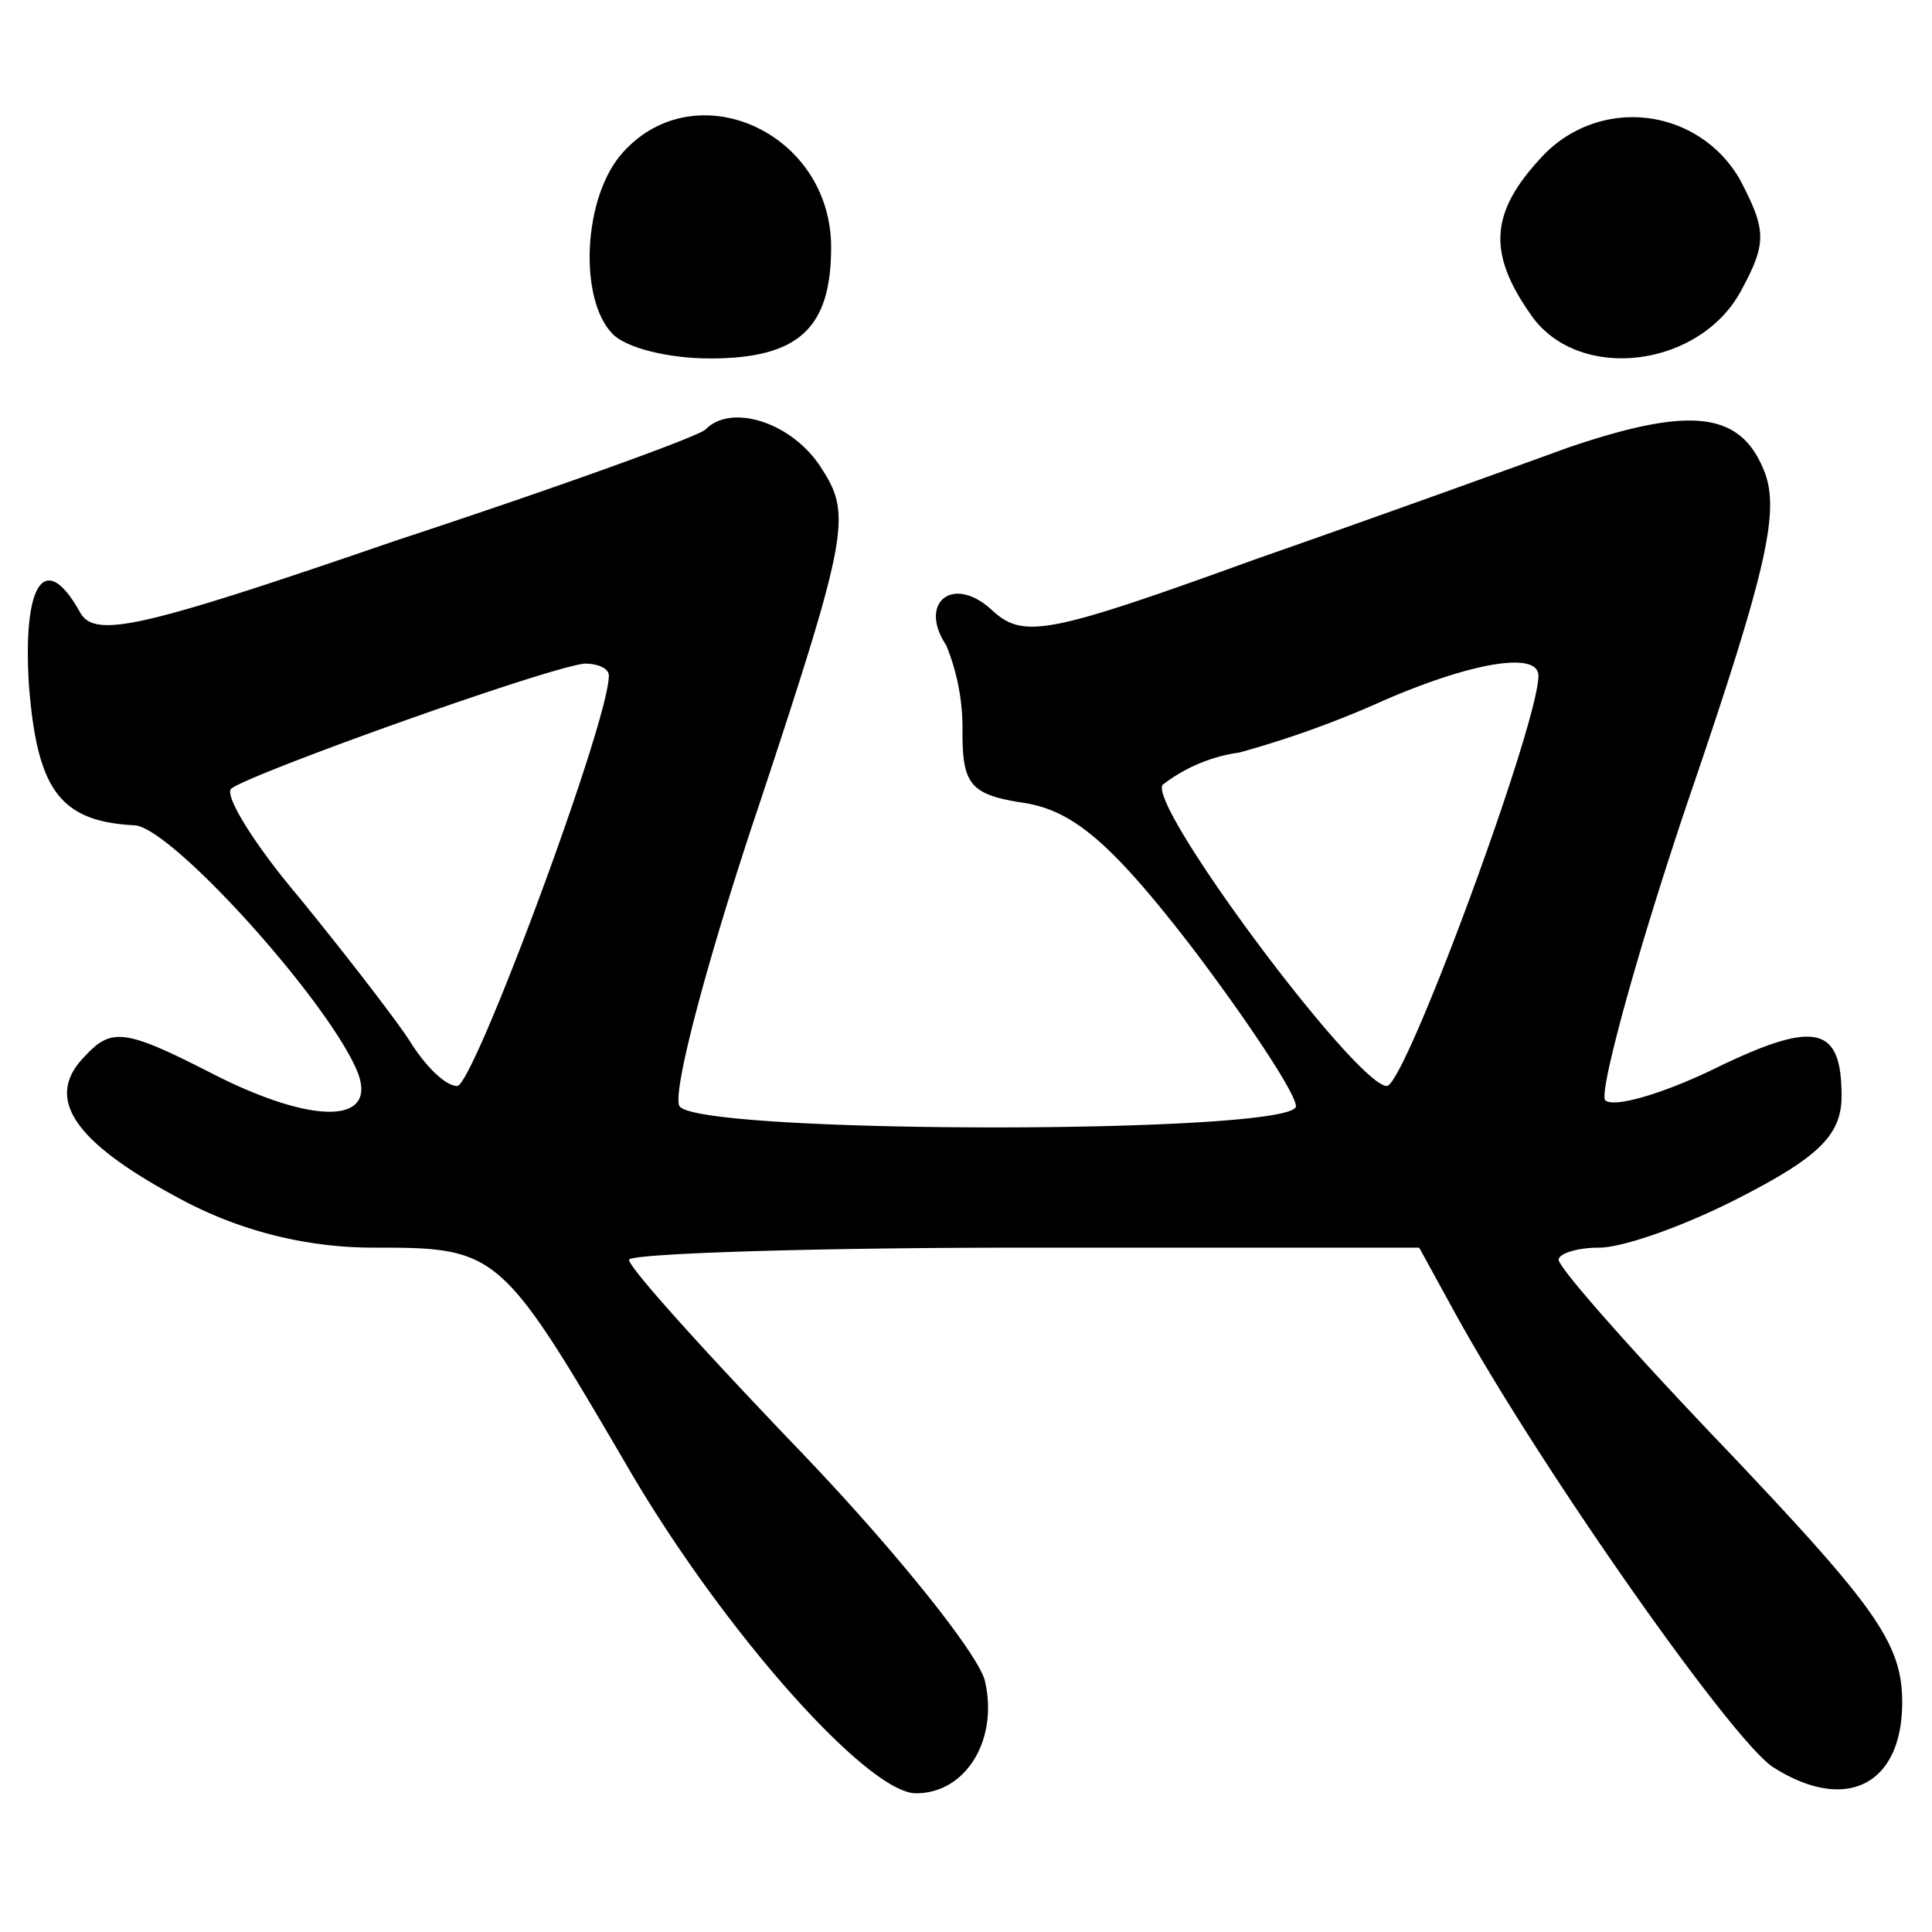 <svg id="Layer_1" data-name="Layer 1" xmlns="http://www.w3.org/2000/svg" viewBox="0 0 360 360"><title>edl-icon-color</title><path d="M116.082,28.384c-7.531,8.284-8.284,27.489-1.883,33.891,2.636,2.636,10.544,4.519,18.075,4.519,16.569,0,22.594-5.648,22.594-20.711C154.868,24.618,129.638,13.322,116.082,28.384Z"/><path d="M287.041,29.514c-9.414,10.167-9.791,17.698-1.883,28.995,8.661,12.803,31.255,10.167,39.162-4.142,4.895-9.037,4.895-11.297,0-20.711a23.024,23.024,0,0,0-37.28-4.142Z"/><path d="M131.521,79.973c-.753,1.13-26.736,10.544-57.614,20.711-48.2,16.569-56.484,18.451-59.12,13.18-6.402-11.297-10.544-5.272-9.414,13.556,1.506,19.581,5.648,25.606,19.581,26.359,6.778,0,36.903,33.514,41.798,46.317,3.389,9.414-8.661,9.414-27.112,0-16.192-8.284-18.828-8.661-23.723-3.389-7.908,7.908-2.259,16.192,18.452,27.112a76.101,76.101,0,0,0,35.773,8.661c22.594,0,23.347.753,46.694,40.669,17.698,30.501,44.811,61.003,53.848,61.003,9.414,0,15.439-10.167,12.803-21.087-1.506-5.272-16.945-24.476-34.267-42.551-17.698-18.452-32.008-34.267-32.008-35.773,0-1.13,33.137-2.259,73.429-2.259h73.806l6.402,11.673c15.439,28.242,51.589,79.831,59.497,85.103,13.556,8.661,24.1,3.389,24.1-12.05,0-10.92-4.895-17.698-32.008-46.317-17.698-18.451-32.008-34.644-32.008-36.15,0-1.13,3.389-2.259,7.531-2.259,4.519,0,16.192-4.142,26.359-9.414,14.686-7.531,18.828-11.673,18.828-18.828,0-13.18-4.895-14.309-24.1-4.895-9.414,4.519-18.452,7.155-19.958,5.648-1.13-1.506,5.648-26.736,15.439-55.731,15.062-44.058,17.322-54.601,13.933-62.133-4.519-10.544-13.933-11.297-36.15-3.766-8.284,3.012-34.267,12.427-57.99,20.711-39.539,14.309-43.681,15.062-49.706,9.414-7.155-6.402-13.556-1.13-8.284,6.778a41.088,41.088,0,0,1,3.012,16.192c0,9.791,1.506,11.673,11.673,13.18,9.037,1.506,16.192,7.531,31.255,27.112,10.544,13.933,19.205,27.112,19.205,29.372,0,5.272-111.462,5.272-114.851,0-1.506-2.259,5.272-27.866,15.062-56.861,16.569-50.083,16.945-53.472,11.297-62.133C147.713,78.843,136.416,75.078,131.521,79.973Zm-18.075,45.94c0,8.661-25.23,76.442-28.242,76.442-2.259,0-6.025-3.766-9.037-8.661-3.012-4.519-12.05-16.192-20.334-26.359-8.284-9.791-13.933-18.828-12.803-20.334,3.012-2.636,58.744-22.594,65.898-23.347C111.187,123.654,113.446,124.407,113.446,125.913Zm173.218,0c0,9.037-24.853,76.442-28.242,76.442-5.648,0-44.434-51.965-41.798-56.108a30.22,30.22,0,0,1,14.309-6.025,185.914,185.914,0,0,0,27.112-9.791C274.614,123.277,286.664,121.395,286.664,125.913Z"/></svg>